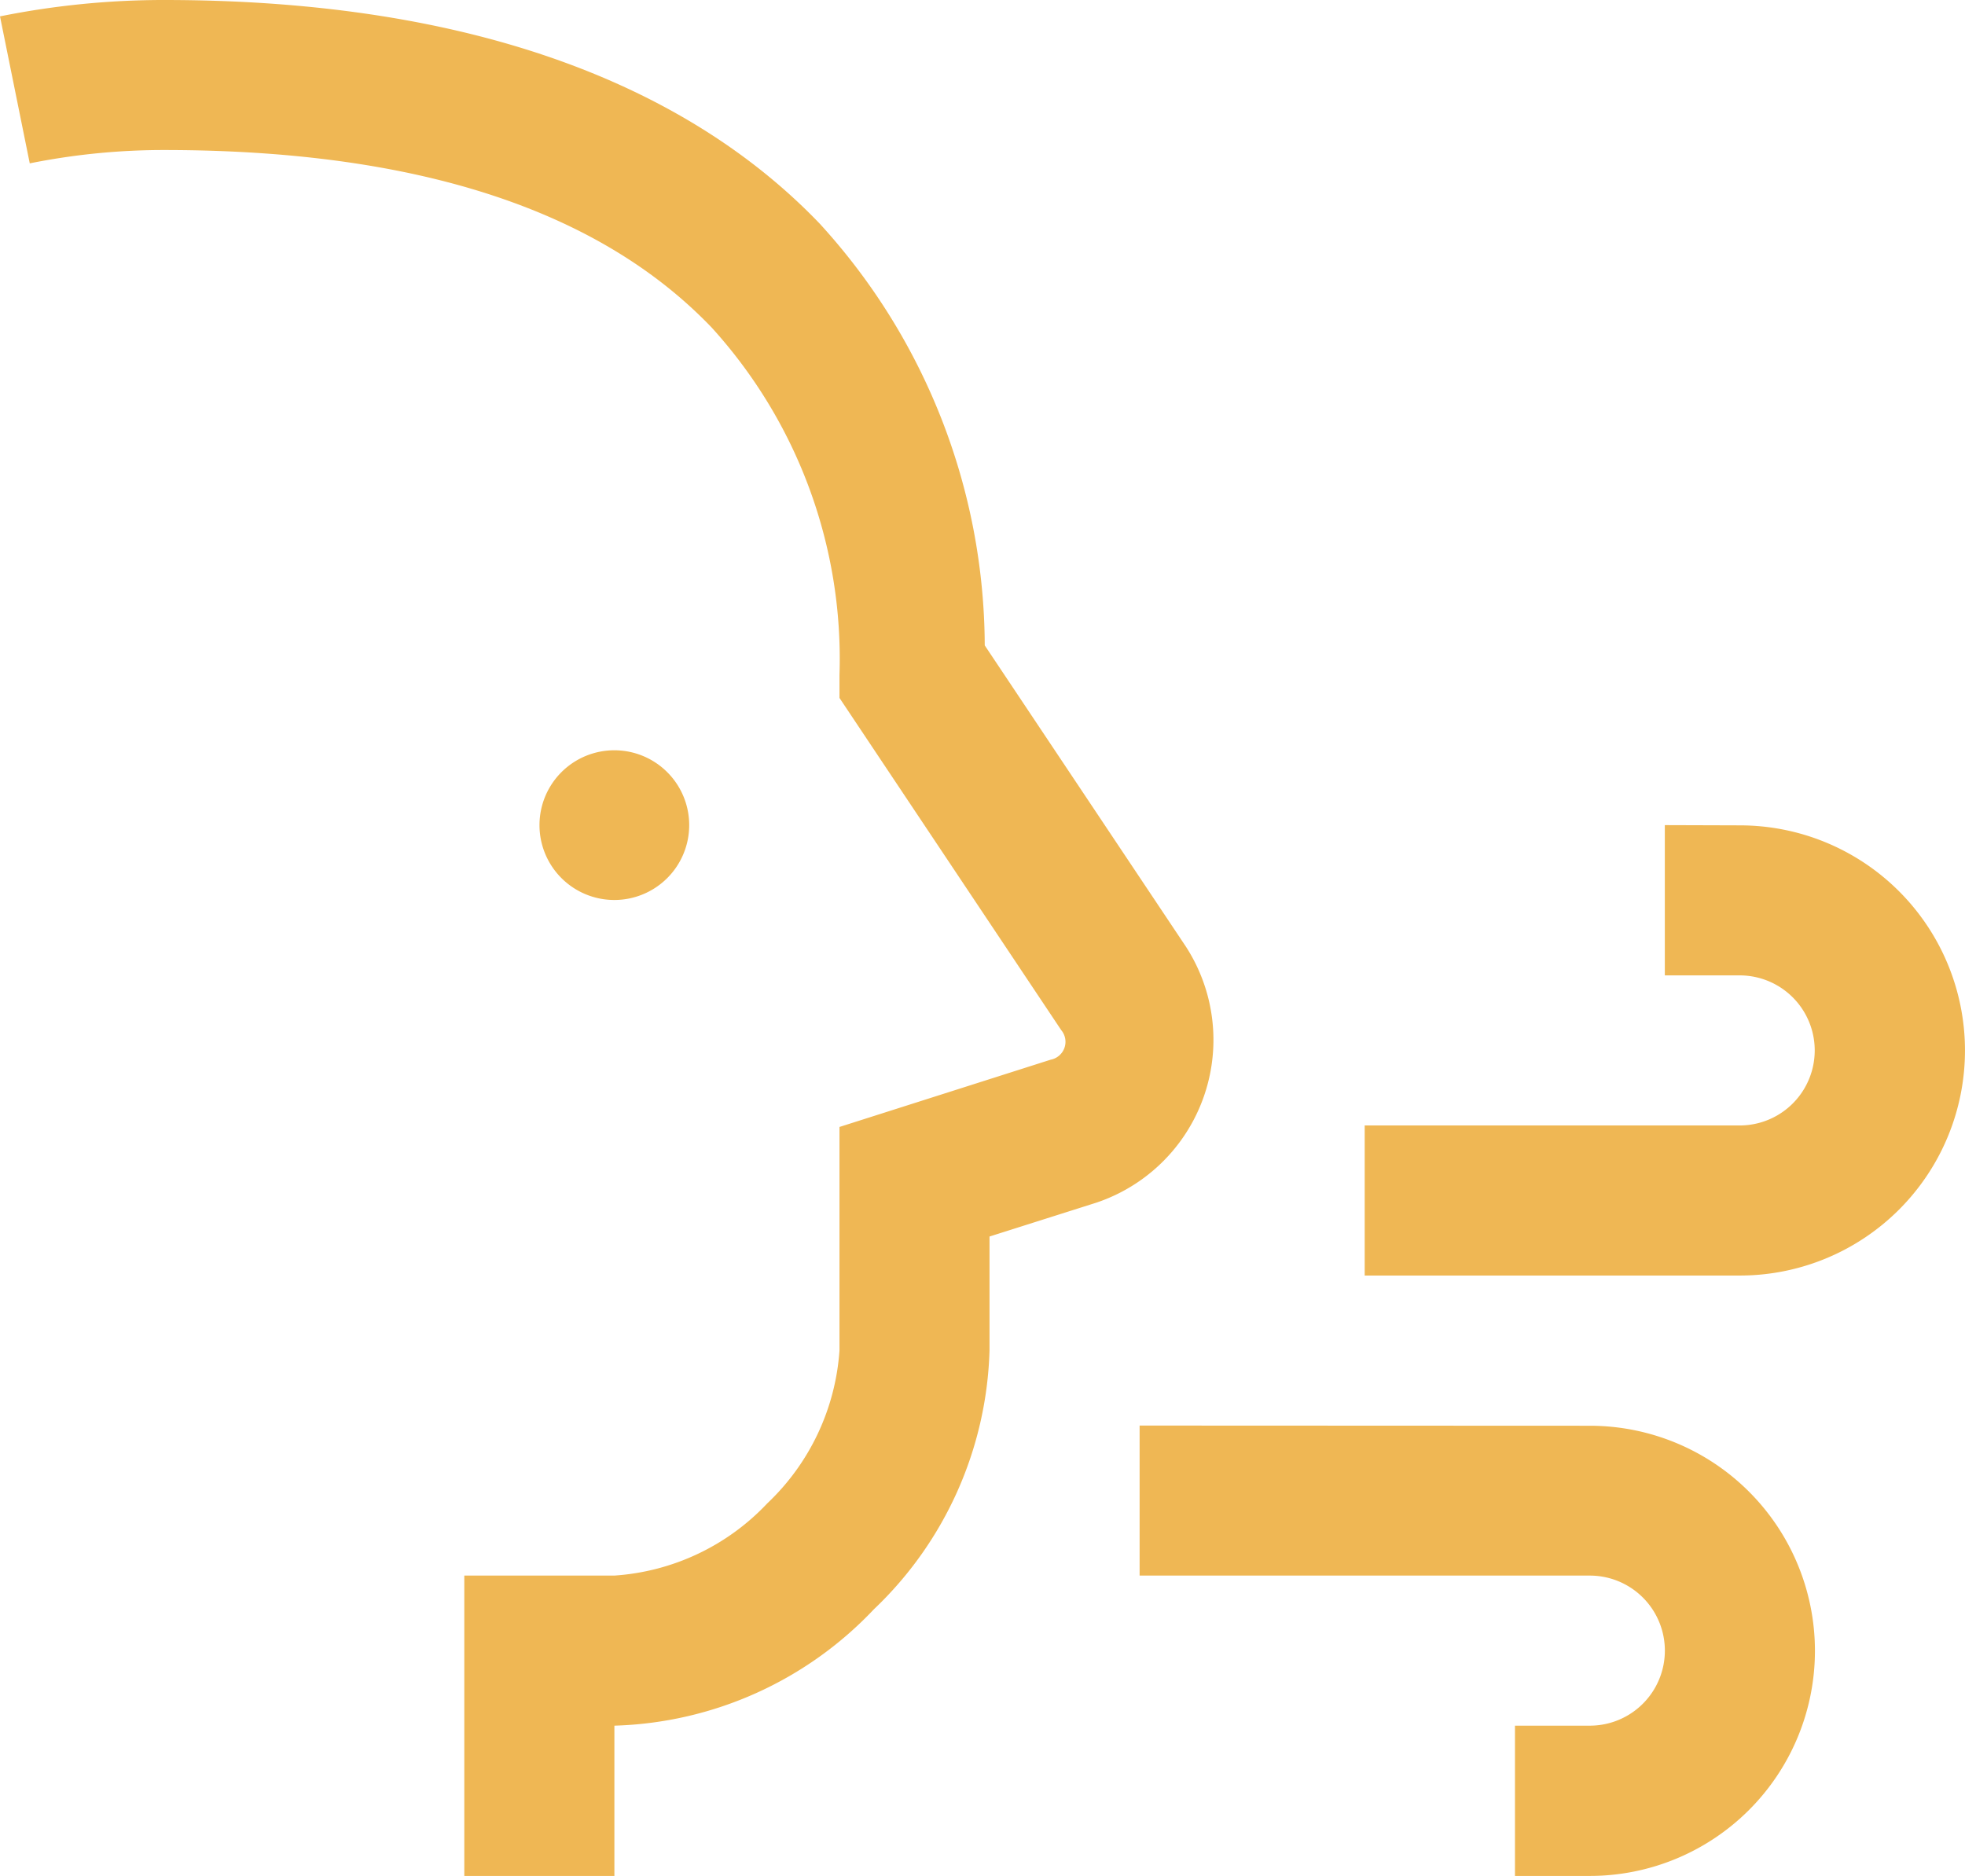 <svg id="Gruppe_479" data-name="Gruppe 479" xmlns="http://www.w3.org/2000/svg" xmlns:xlink="http://www.w3.org/1999/xlink" width="42" height="40.095" viewBox="0 0 42 40.095">
  <defs>
    <clipPath id="clip-path">
      <rect id="Rechteck_183" data-name="Rechteck 183" width="42" height="40.095" fill="#efb754"/>
    </clipPath>
  </defs>
  <g id="Gruppe_478" data-name="Gruppe 478" clip-path="url(#clip-path)">
    <path id="Pfad_366" data-name="Pfad 366" d="M3.508,0A17.713,17.713,0,0,0,0,.35L.636,3.492a14.522,14.522,0,0,1,2.872-.285c6.152,0,9.657,1.662,11.7,3.791a10.529,10.529,0,0,1,2.735,7.436v.485l4.739,7.1a.389.389,0,0,1-.225.633l-4.514,1.438v4.78A4.967,4.967,0,0,1,16.4,32.136a4.941,4.941,0,0,1-3.273,1.544H9.924V40.1h3.208V36.888A7.942,7.942,0,0,0,18.679,34.4a7.944,7.944,0,0,0,2.471-5.532V26.432l2.281-.723a3.67,3.67,0,0,0,1.917-5.473l-4.3-6.44a13.422,13.422,0,0,0-3.53-9.018C14.769,1.911,10.254,0,3.508,0m9.623,16.038a1.6,1.6,0,1,0,1.6,1.6,1.6,1.6,0,0,0-1.6-1.6m22.453,1.6V20.85h1.6a1.6,1.6,0,0,1,0,3.208H29.169v3.208h8.019a4.811,4.811,0,1,0,0-9.623ZM24.358,30.473V33.68h9.623a1.6,1.6,0,0,1,0,3.208h-1.6V40.1h1.6a4.811,4.811,0,0,0,0-9.623Z" fill="#efb754"/>
  </g>
</svg>
